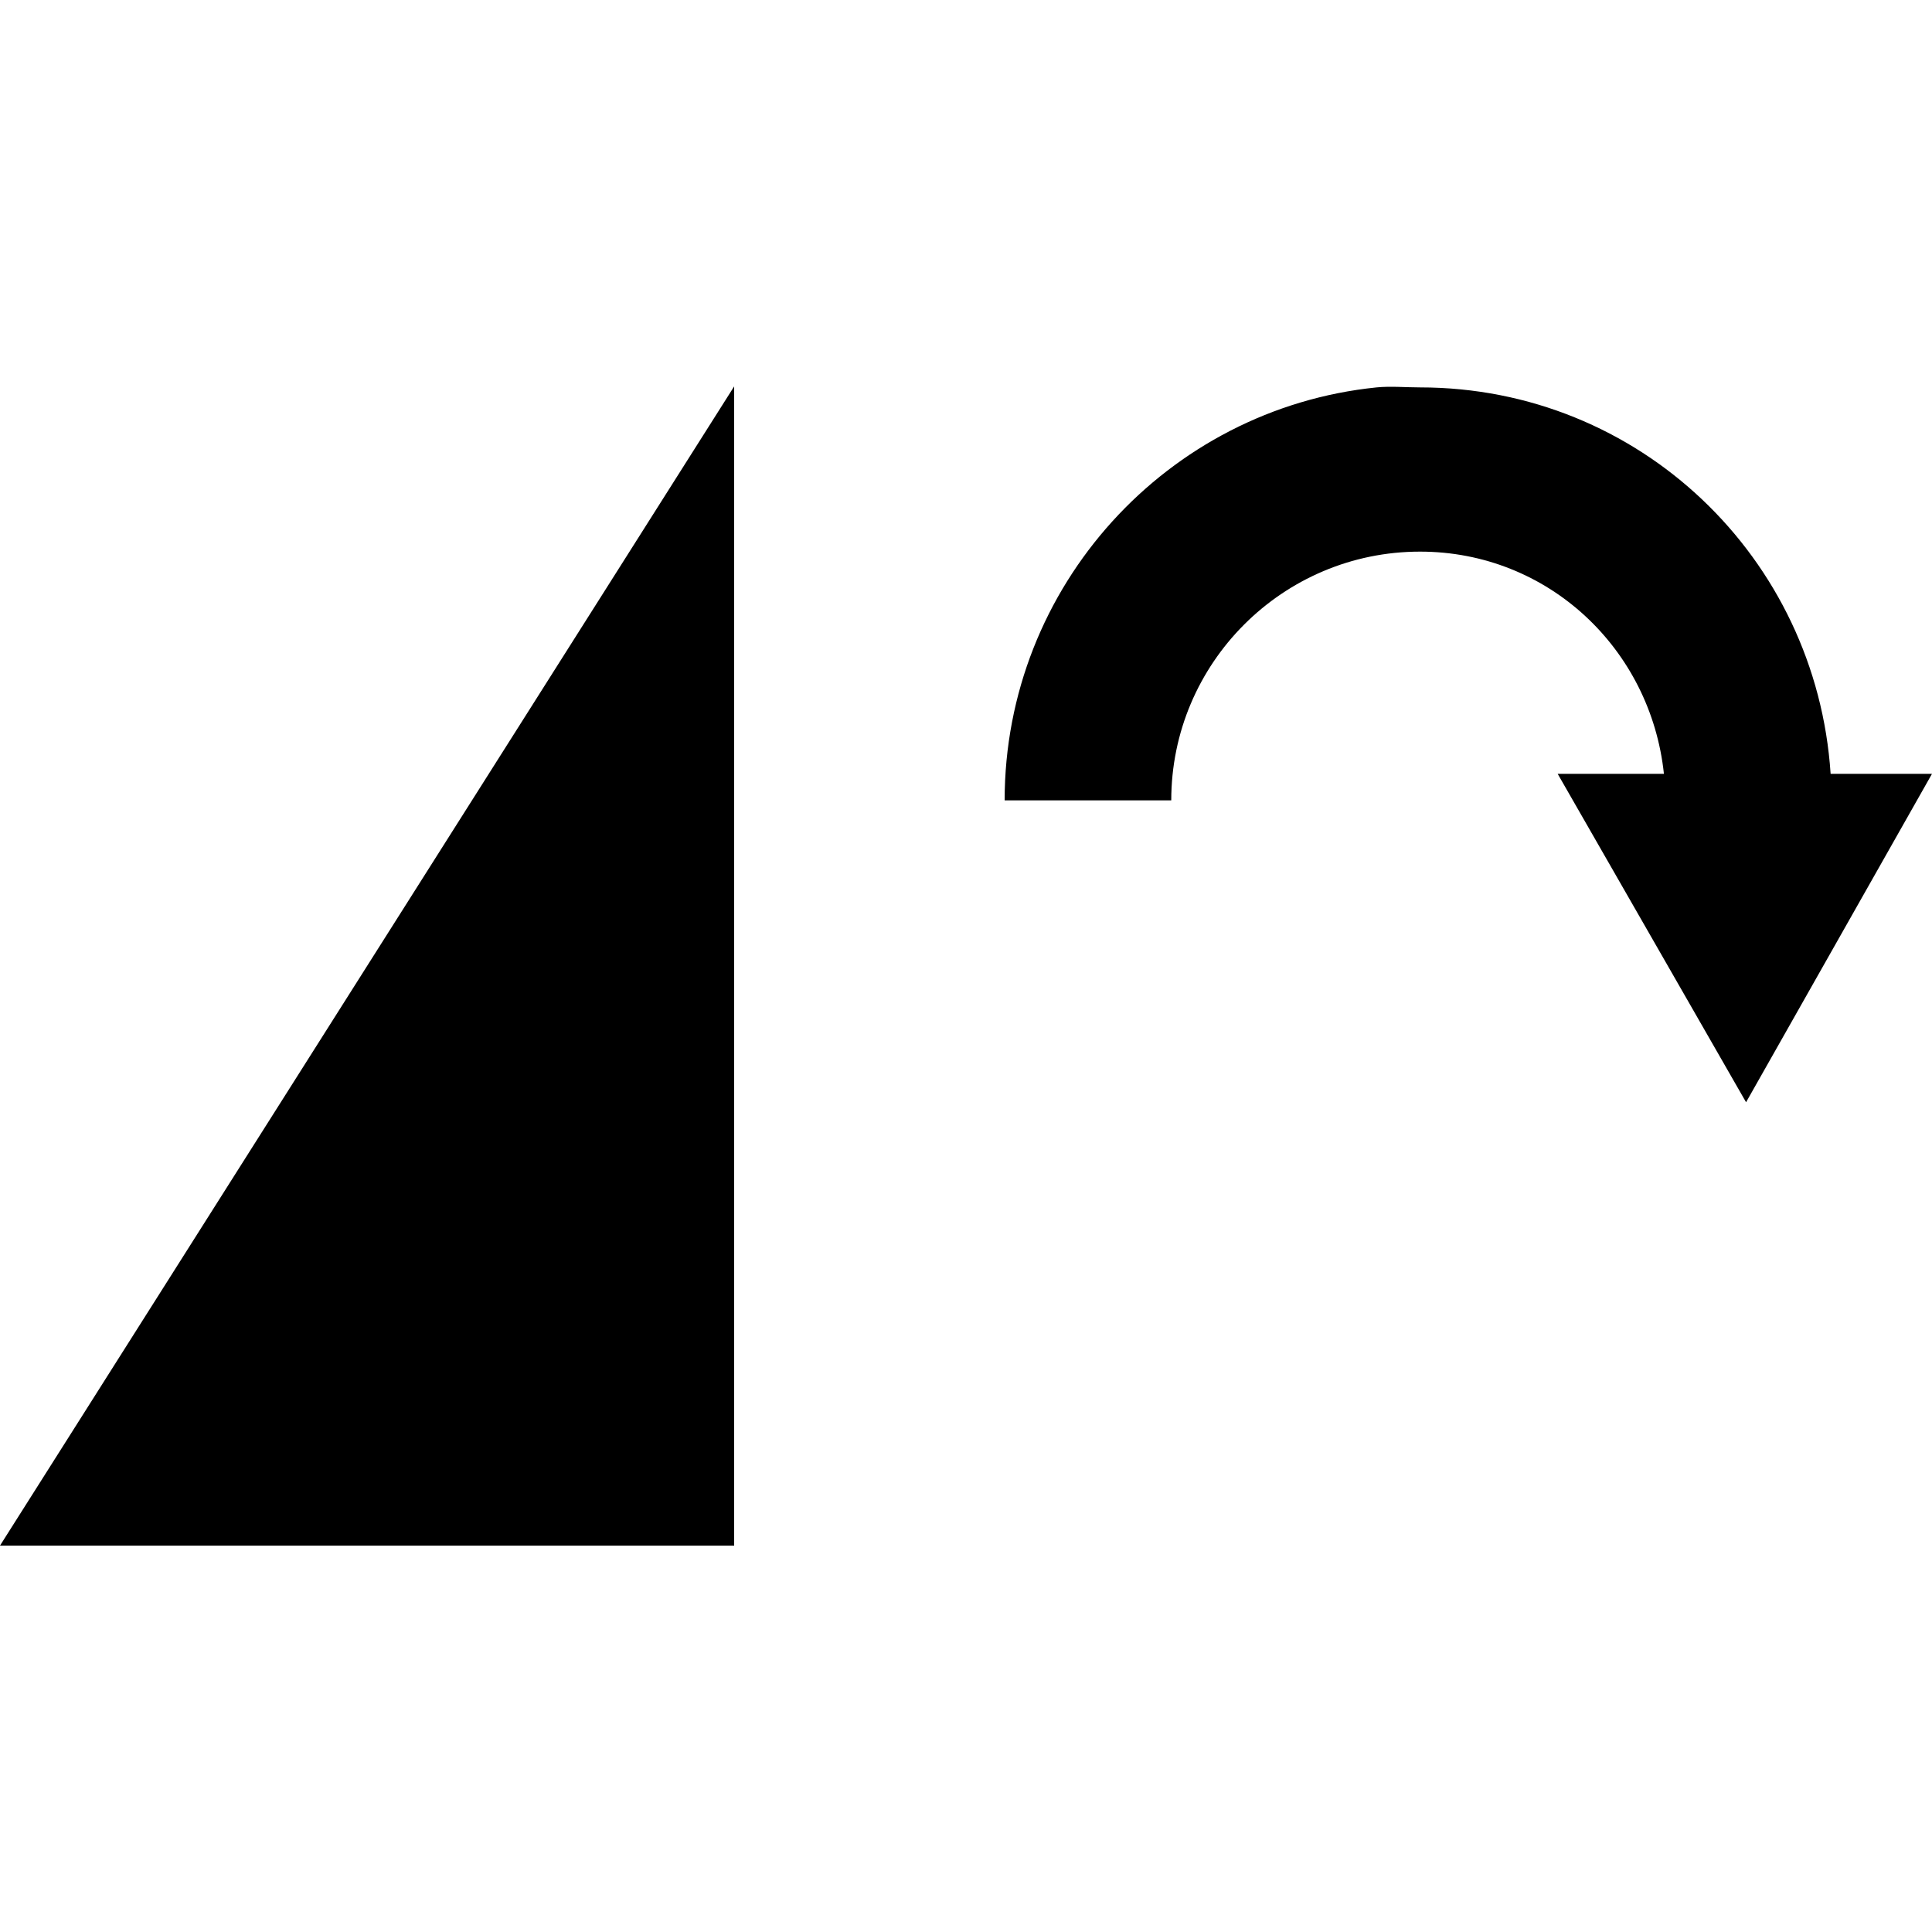 <?xml version="1.0" encoding="UTF-8" standalone="no"?>
<!-- Created with Inkscape (http://www.inkscape.org/) -->
<!-- icons-mk created by Matthias Kuhnel (2019), reuseIT, https://reuseproject.org -->

<svg
   xmlns:dc="http://purl.org/dc/elements/1.1/"
   xmlns:cc="http://creativecommons.org/ns#"
   xmlns:rdf="http://www.w3.org/1999/02/22-rdf-syntax-ns#"
   xmlns:svg="http://www.w3.org/2000/svg"
   xmlns="http://www.w3.org/2000/svg"
   version="1.1"
   width="25"
   height="25"
   id="svg">
  <defs
     id="defs" />
  <g
     transform="translate(0,-1027.362)"
     id="icons-mk">
    <path
       d="m 9.5,1047.362 0,-15 -9.5,15 z M 17.812,1032.375 c -2.702,0.275 -4.812,2.569 -4.812,5.344 l 2.156,0 c 0,-1.776 1.443,-3.219 3.219,-3.219 1.66,0 2.985,1.261 3.156,2.875 l -1.375,0 2.438,4.25 2.406,-4.25 -1.312,0 c -0.184,-2.794 -2.473,-5 -5.313,-5 -0.185,0 -0.382,-0.018 -0.563,0 z"
       id="rotating-clockwise"
       style="fill:#000000;fill-opacity:1;stroke:none" />
  </g>
</svg>

